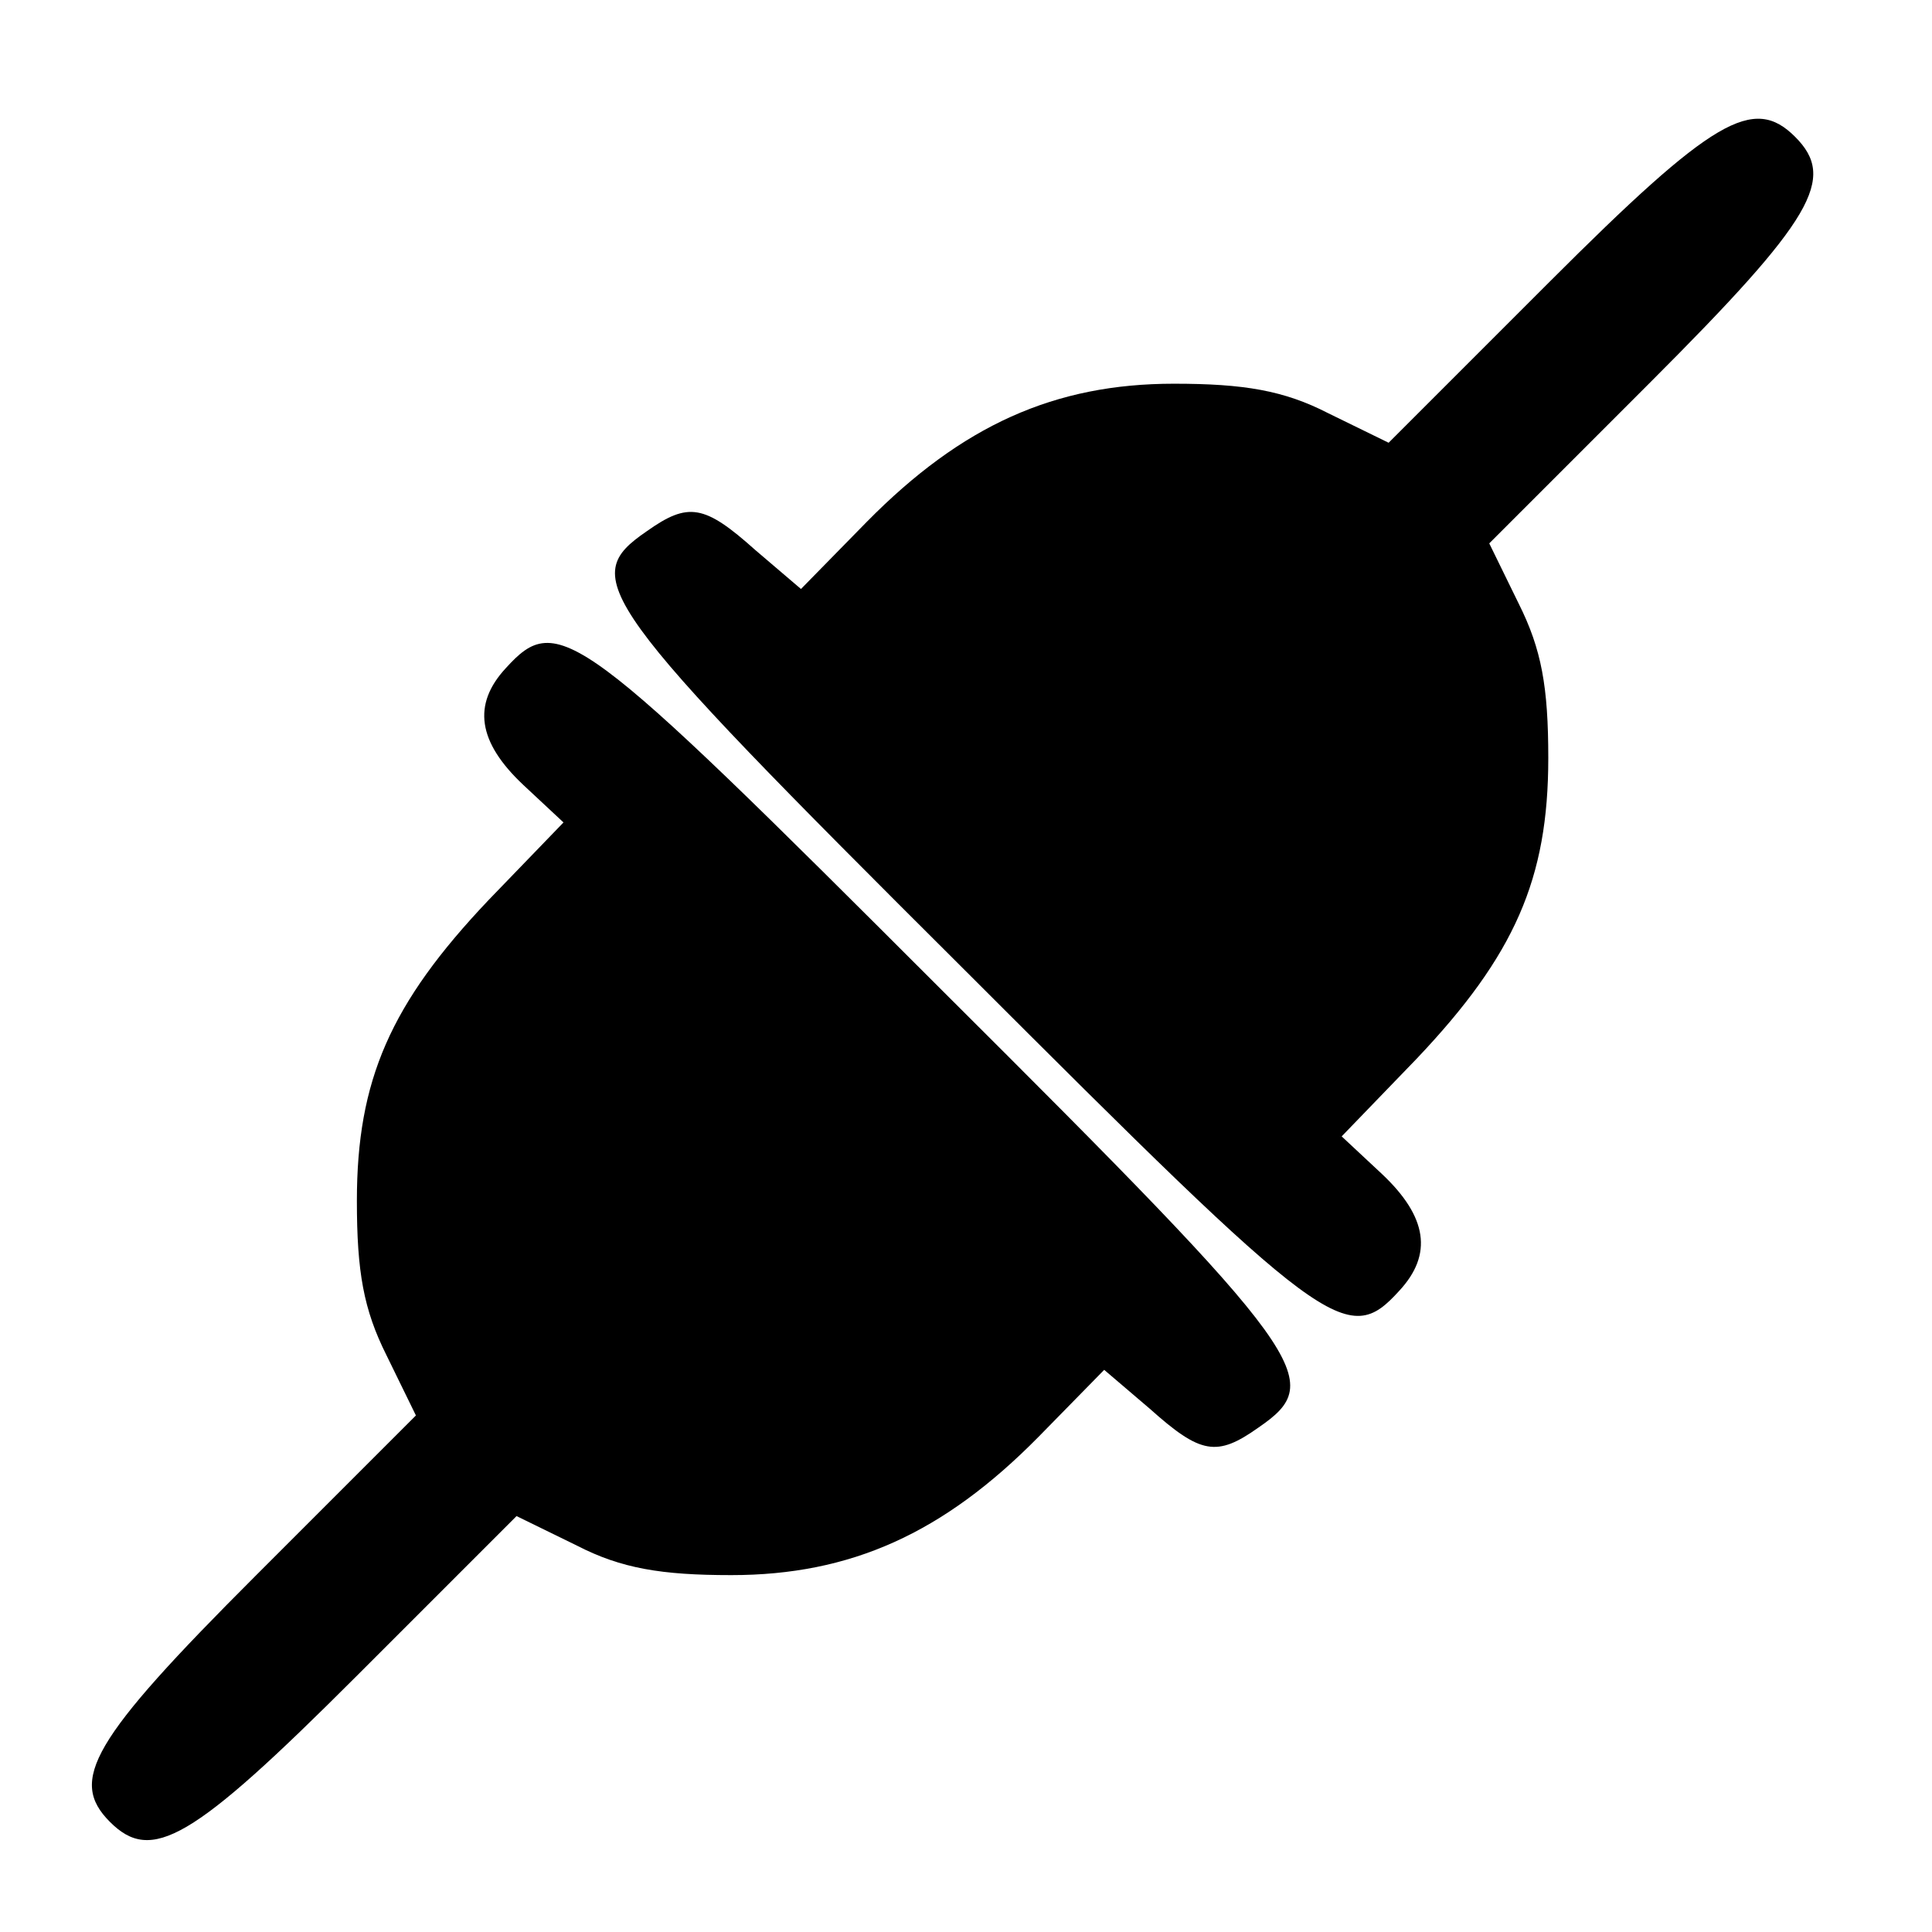 <?xml version="1.0" standalone="no"?>
<!DOCTYPE svg PUBLIC "-//W3C//DTD SVG 20010904//EN"
 "http://www.w3.org/TR/2001/REC-SVG-20010904/DTD/svg10.dtd">
<svg version="1.0" xmlns="http://www.w3.org/2000/svg"
 width="144pt" height="144pt" viewBox="0 0 144 144"
 preserveAspectRatio="xMidYMid meet">
<g transform="translate(0,144) scale(0.1,-0.1)"
fill="#000000" stroke="none">
<path d="M1155 1230 l-120 -120 -45 22 c-33 17 -63 22 -115 22 -89 0 -158 -31
-229 -103 l-49 -50 -34 29 c-38 34 -50 36 -81 14 -51 -35 -39 -52 236 -326
271 -271 286 -283 325 -240 25 27 21 55 -13 87 l-30 28 56 58 c73 77 98 134
98 224 0 53 -5 81 -22 115 l-22 45 120 120 c122 122 139 152 108 183 -31 31
-61 14 -183 -108z"/>
<path d="M377 942 c-25 -27 -21 -55 13 -87 l30 -28 -56 -58 c-73 -77 -98 -134
-98 -224 0 -53 5 -81 22 -115 l22 -45 -120 -120 c-122 -122 -139 -152 -108
-183 31 -31 61 -14 183 108 l120 120 45 -22 c33 -17 63 -22 115 -22 89 0 158
31 229 103 l49 50 34 -29 c38 -34 50 -36 81 -14 51 35 39 52 -236 326 -271
271 -286 283 -325 240z"/>
</g>
</svg>
